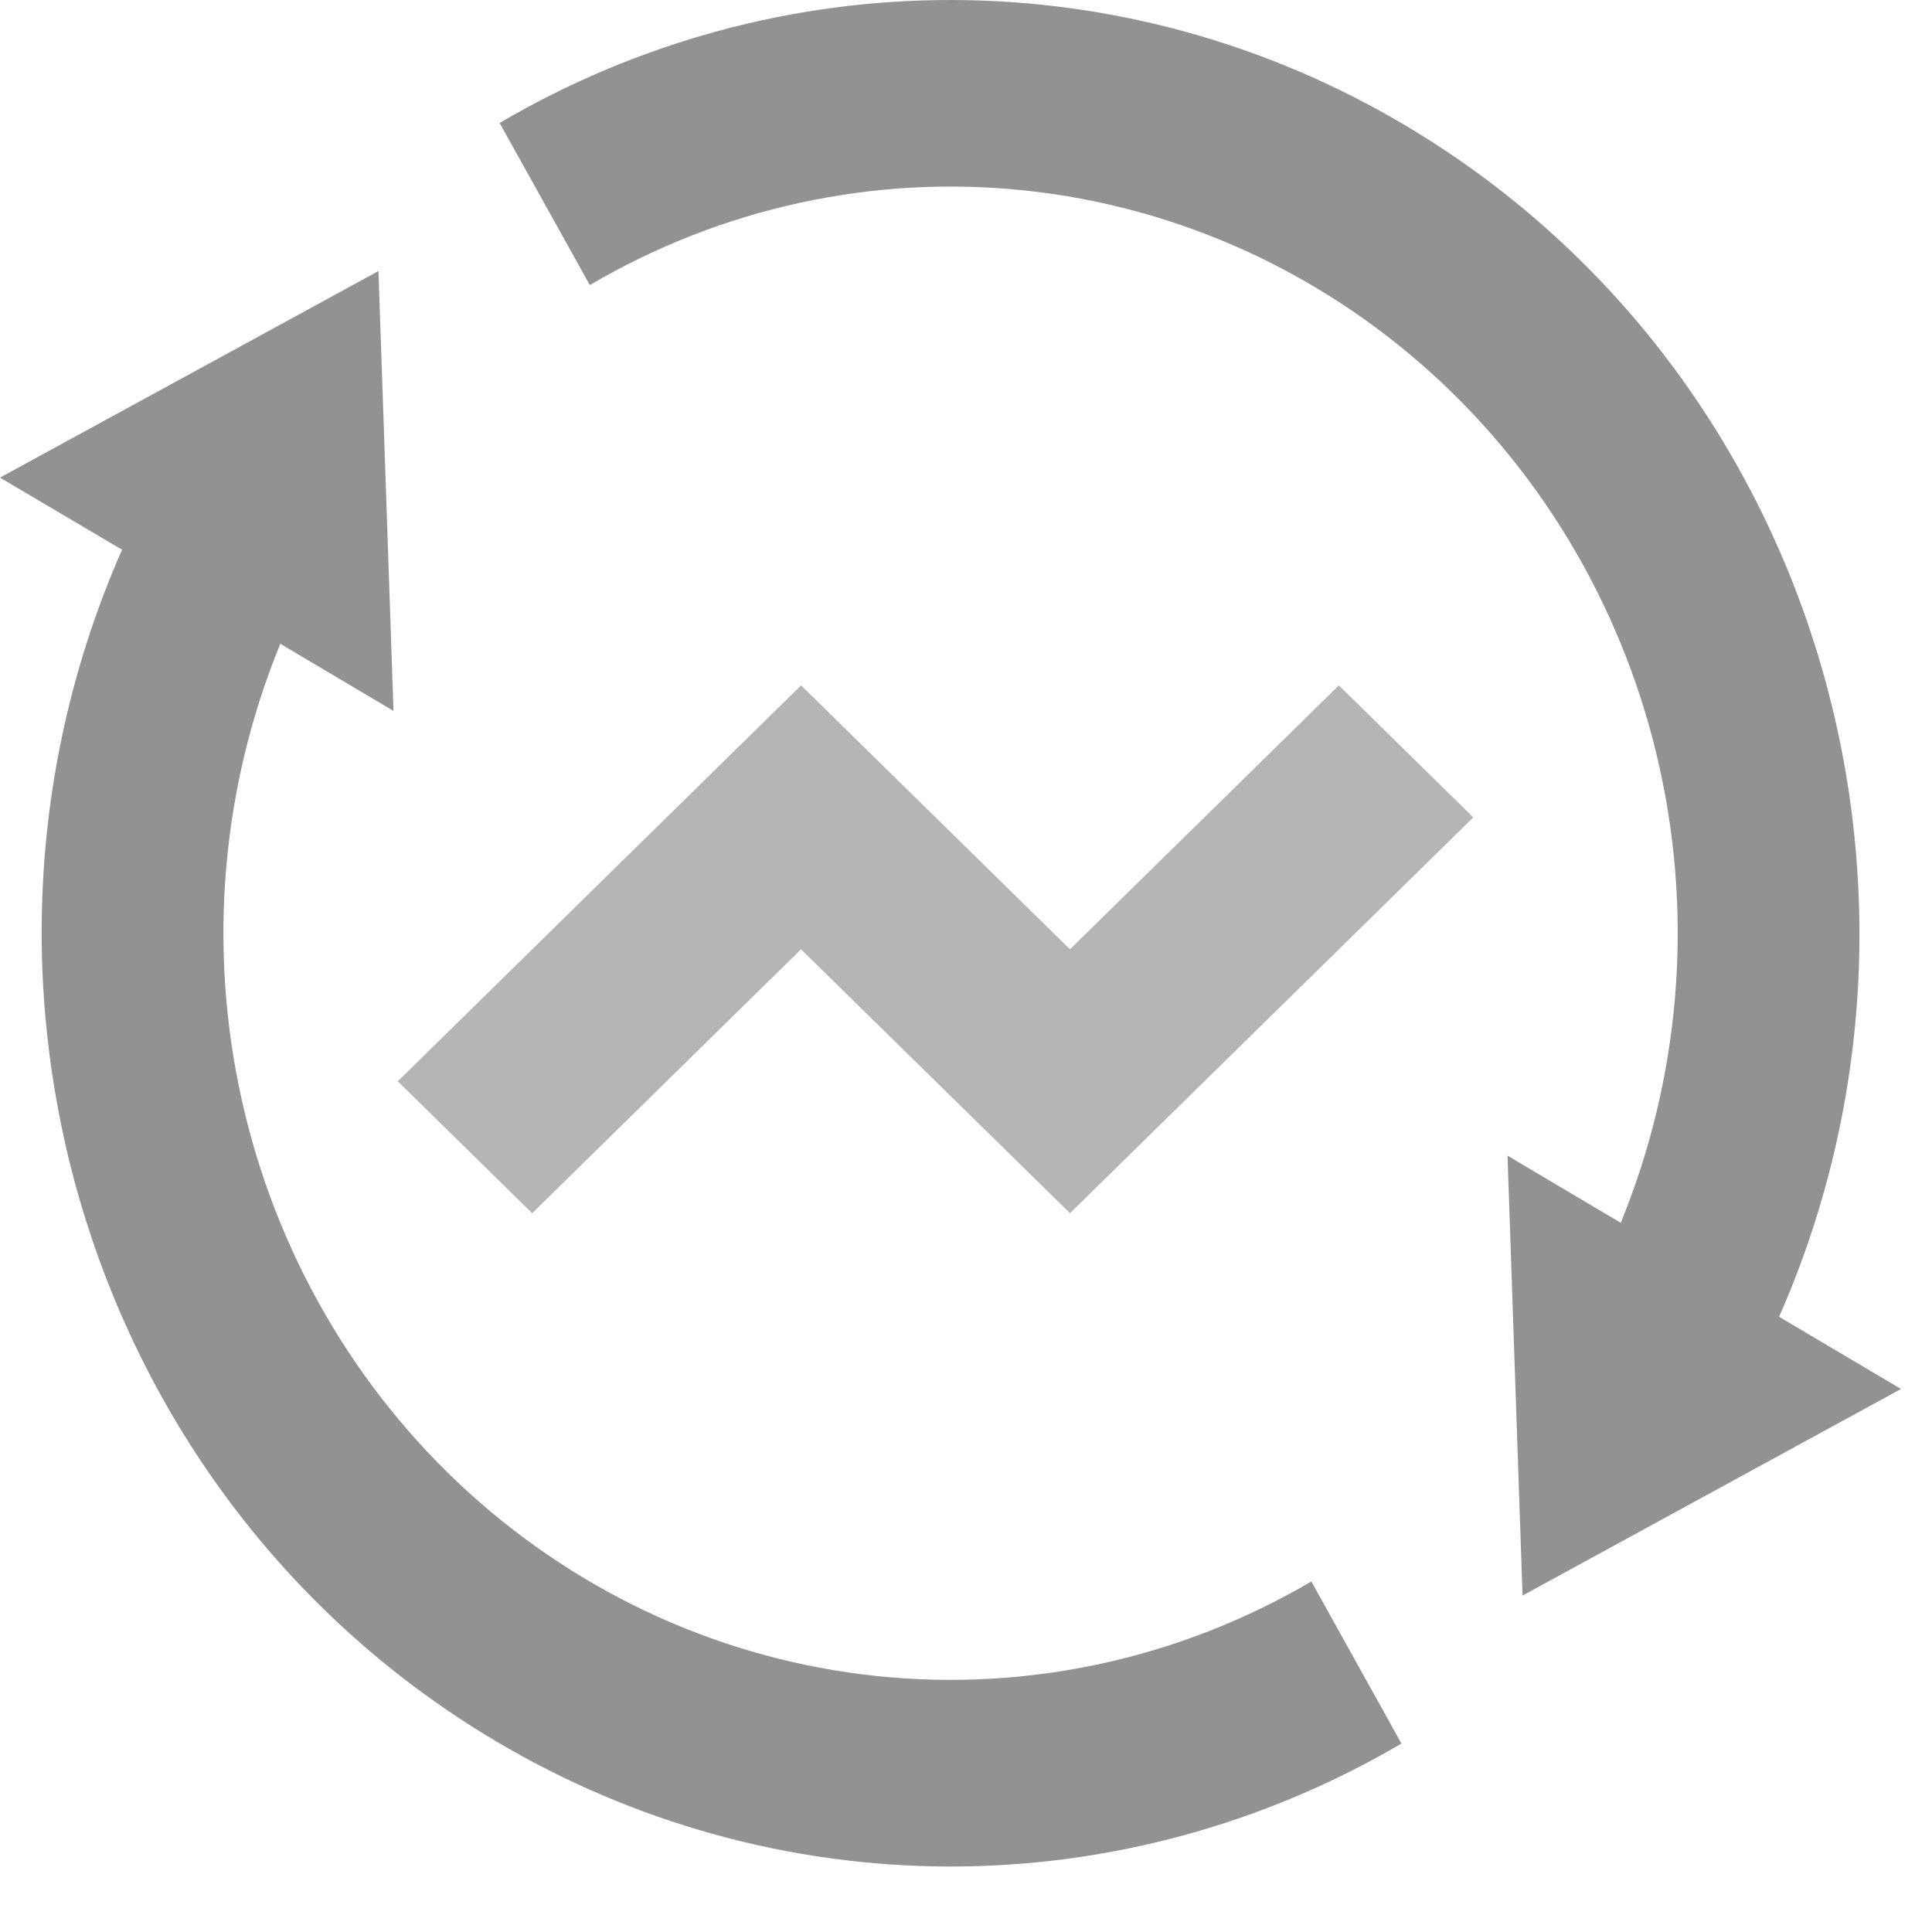 <svg width="28" height="28" viewBox="0 0 28 28" fill="none" xmlns="http://www.w3.org/2000/svg">
<path d="M23.489 17.722C24.344 15.637 24.541 13.329 24.052 11.124C23.563 8.918 22.413 6.925 20.764 5.425C19.115 3.925 17.05 2.994 14.859 2.761C12.667 2.529 10.46 3.008 8.548 4.131L7.241 1.782C9.24 0.609 11.503 -0.006 13.805 3.92402e-05C16.108 0.006 18.368 0.631 20.361 1.814C26.275 5.319 28.54 12.825 25.784 19.084L27.551 20.13L22.066 23.124L21.848 16.749L23.489 17.722ZM4.063 9.329C3.208 11.414 3.012 13.721 3.501 15.927C3.989 18.133 5.139 20.126 6.788 21.626C8.437 23.125 10.502 24.057 12.694 24.289C14.885 24.521 17.092 24.043 19.005 22.92L20.311 25.269C18.312 26.442 16.049 27.056 13.747 27.051C11.445 27.045 9.184 26.419 7.191 25.237C1.278 21.731 -0.988 14.226 1.769 7.967L0 6.922L5.485 3.928L5.703 10.303L4.062 9.33L4.063 9.329Z" fill="#929292"/>
<path d="M15.508 17.583L11.609 13.758L7.713 17.583L5.765 15.671L11.61 9.933L15.507 13.758L19.404 9.933L21.352 11.846L15.507 17.583H15.508Z" fill="#B5B5B5"/>
</svg>
